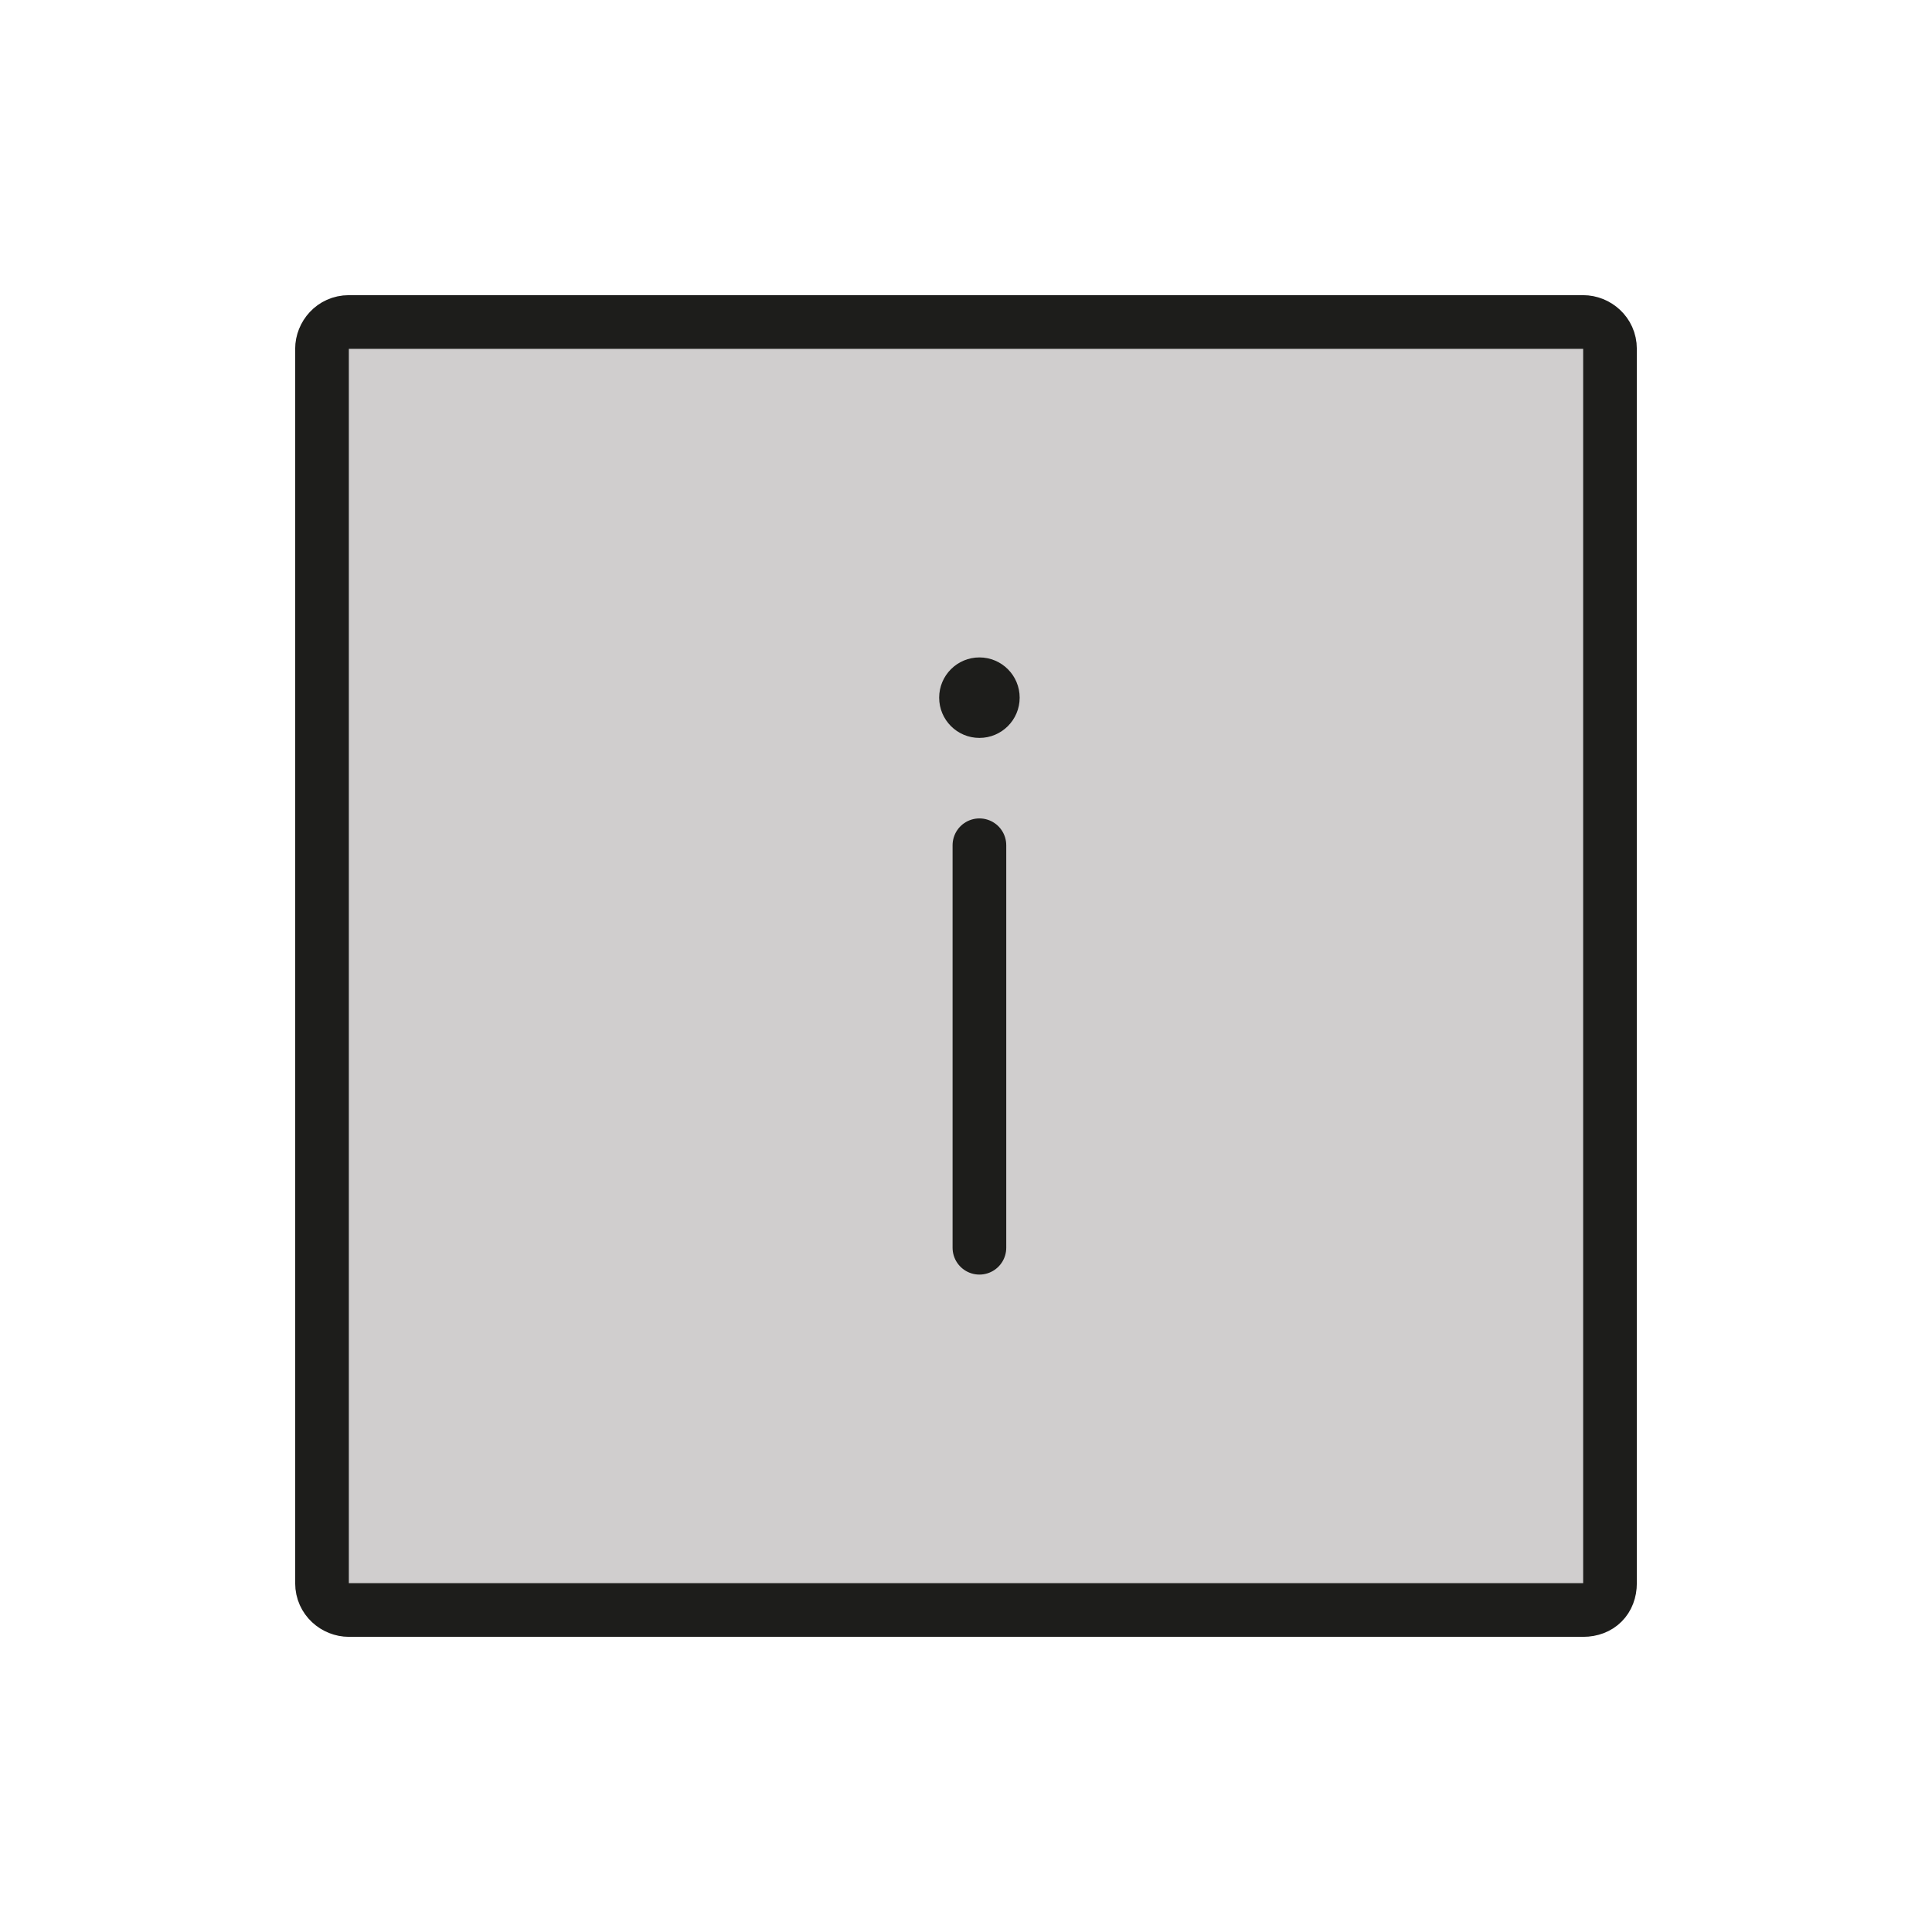 <svg xmlns="http://www.w3.org/2000/svg" viewBox="0 0 72 72" width="72" height="72"><path fill="#D0CECE" stroke="#1D1D1B" stroke-linejoin="round" stroke-miterlimit="10" stroke-width="2" d="M59 60H13c-.5 0-1-.4-1-1V13c0-.5.4-1 1-1h46c.5 0 1 .4 1 1v46c0 .6-.4 1-1 1z"/><path fill="none" stroke="#1D1D1B" stroke-linecap="round" stroke-miterlimit="10" stroke-width="2" d="M36.5 31.5v15"/><circle cx="36.5" cy="26" r="1.5" fill="#1D1D1B"/></svg>